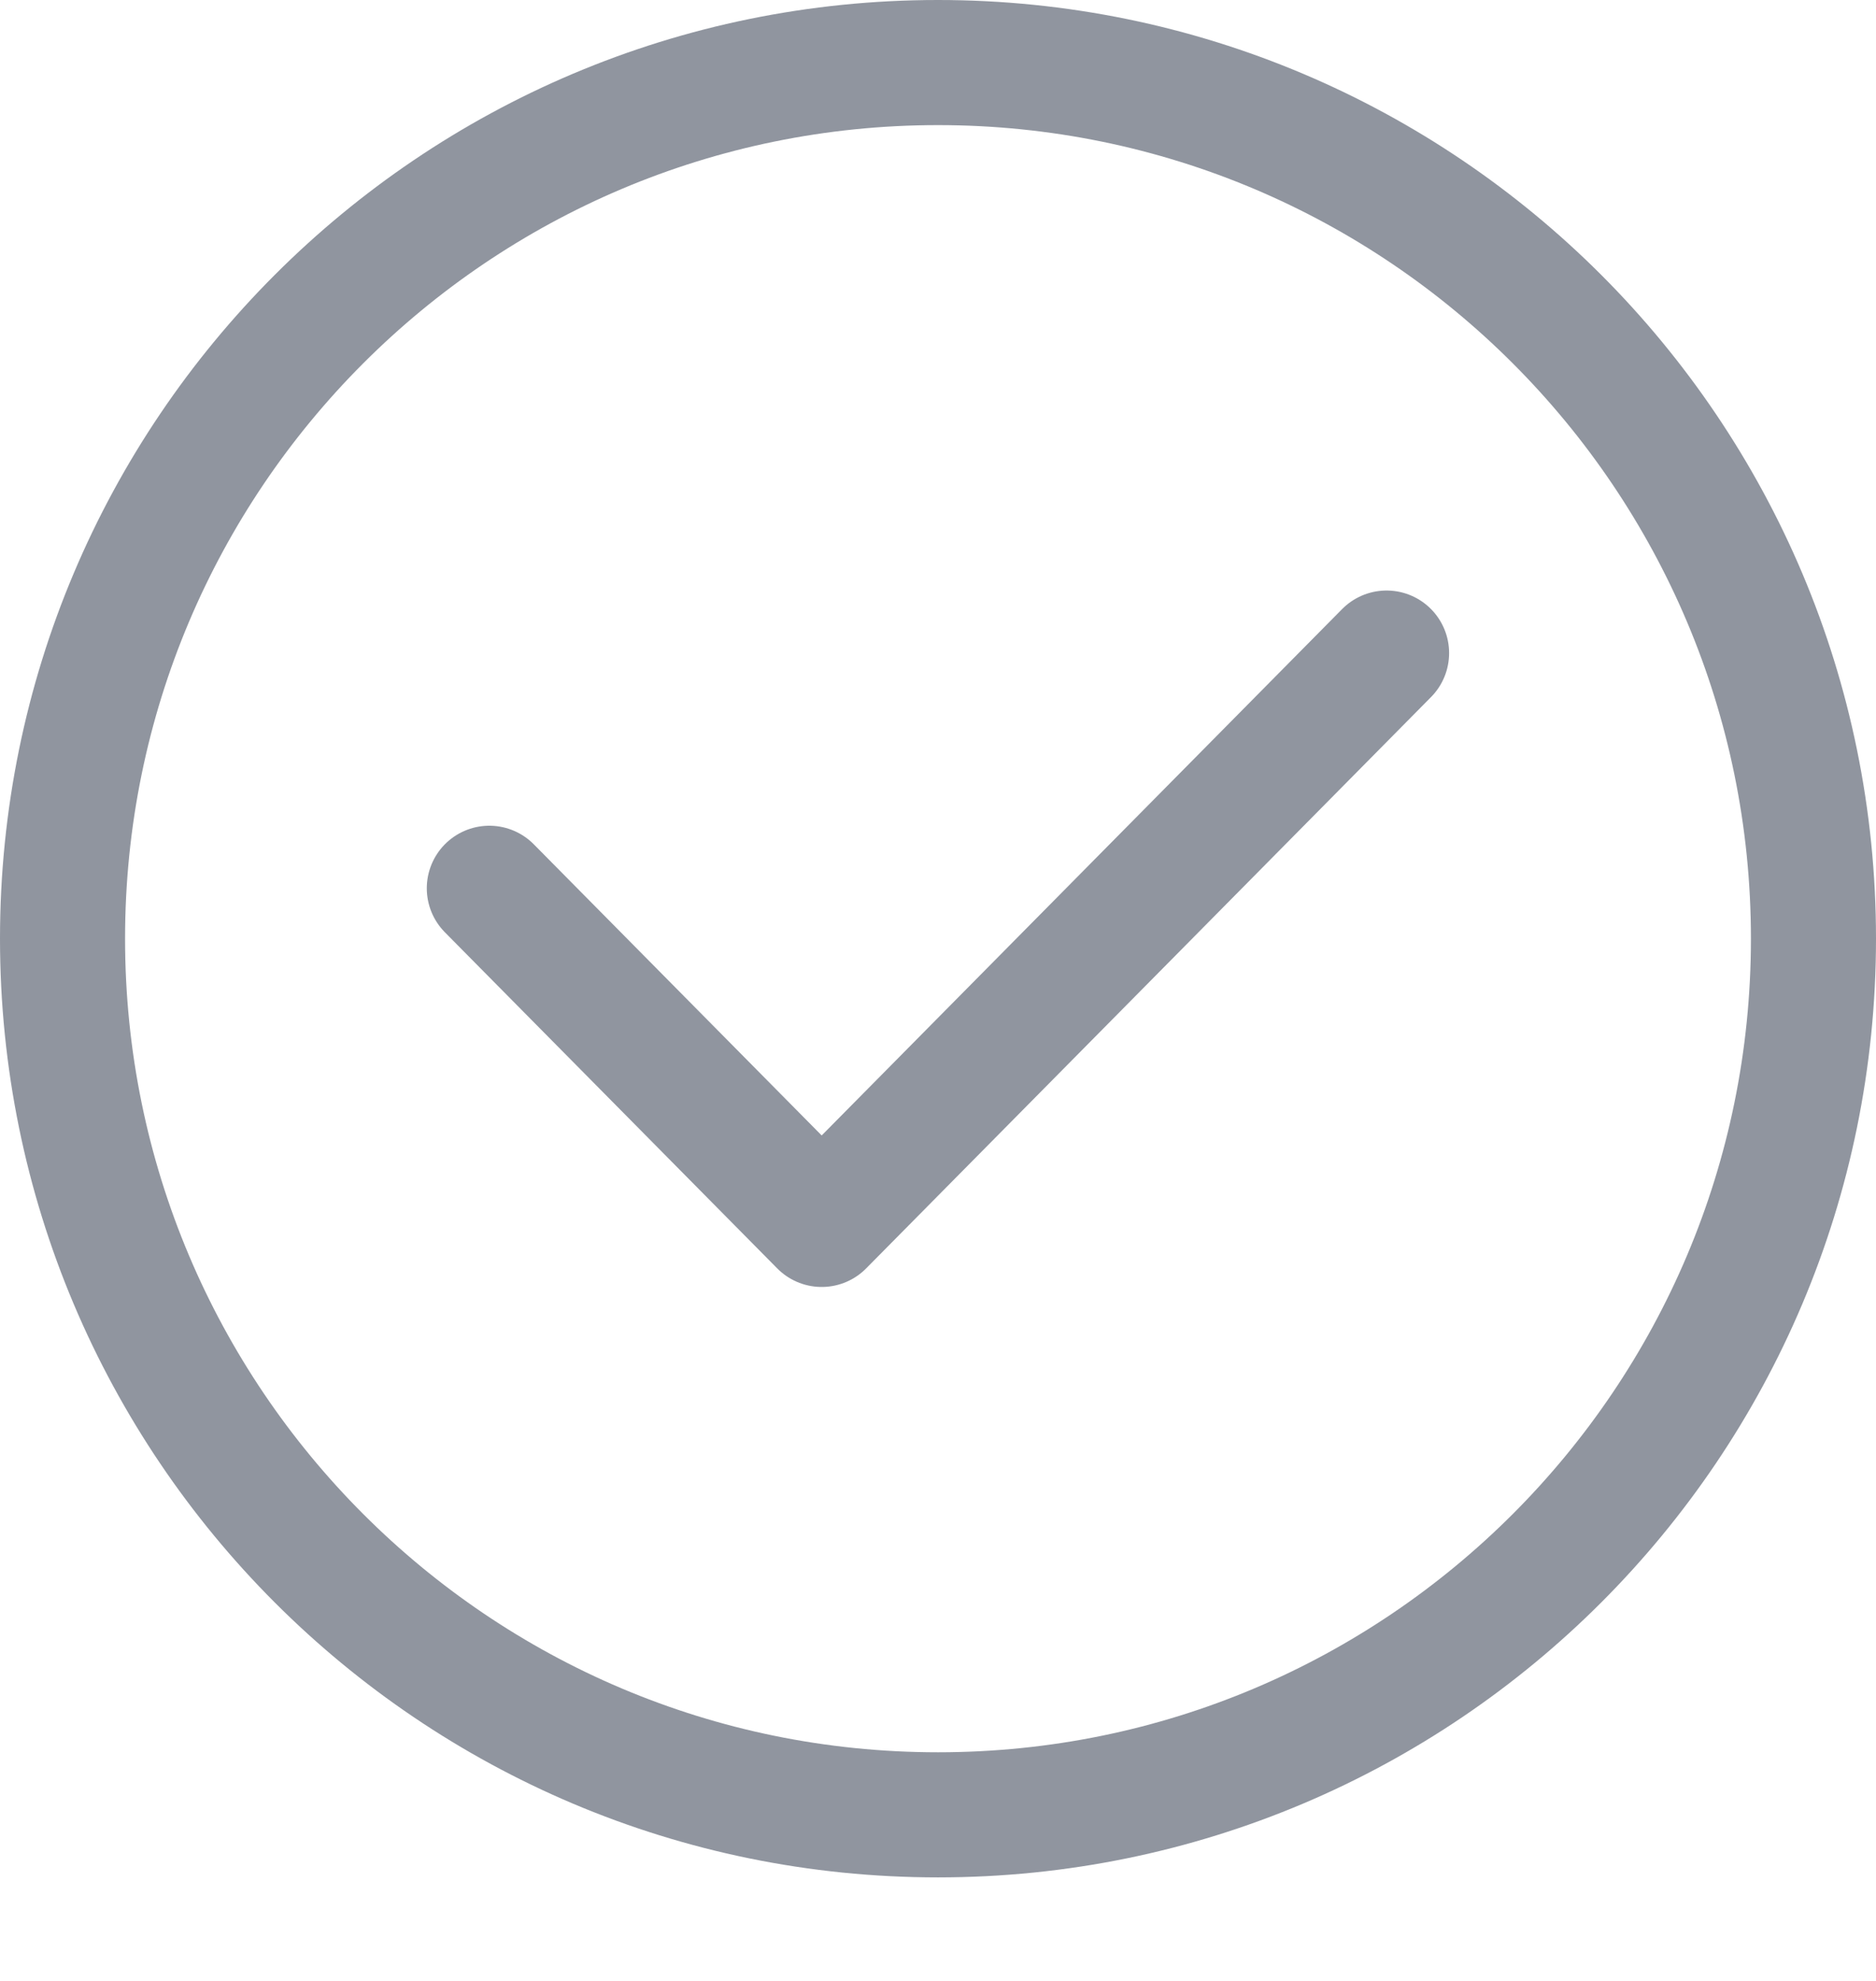 <svg width="18" height="19" viewBox="0 0 18 19" fill="none" xmlns="http://www.w3.org/2000/svg">
<path d="M4.695 8.52L7.884 11.744L13.304 6.264" stroke="#464F60" stroke-opacity="0.6" stroke-width="1.2" stroke-linecap="round" stroke-linejoin="round"/>
<path d="M17.4 9.003C17.4 13.645 13.639 17.407 9 17.407C4.361 17.407 0.6 13.645 0.6 9.003C0.6 4.362 4.361 0.6 9 0.6C13.639 0.6 17.4 4.362 17.4 9.003Z" stroke="#464F60" stroke-opacity="0.6" stroke-width="1.2"/>
</svg>
